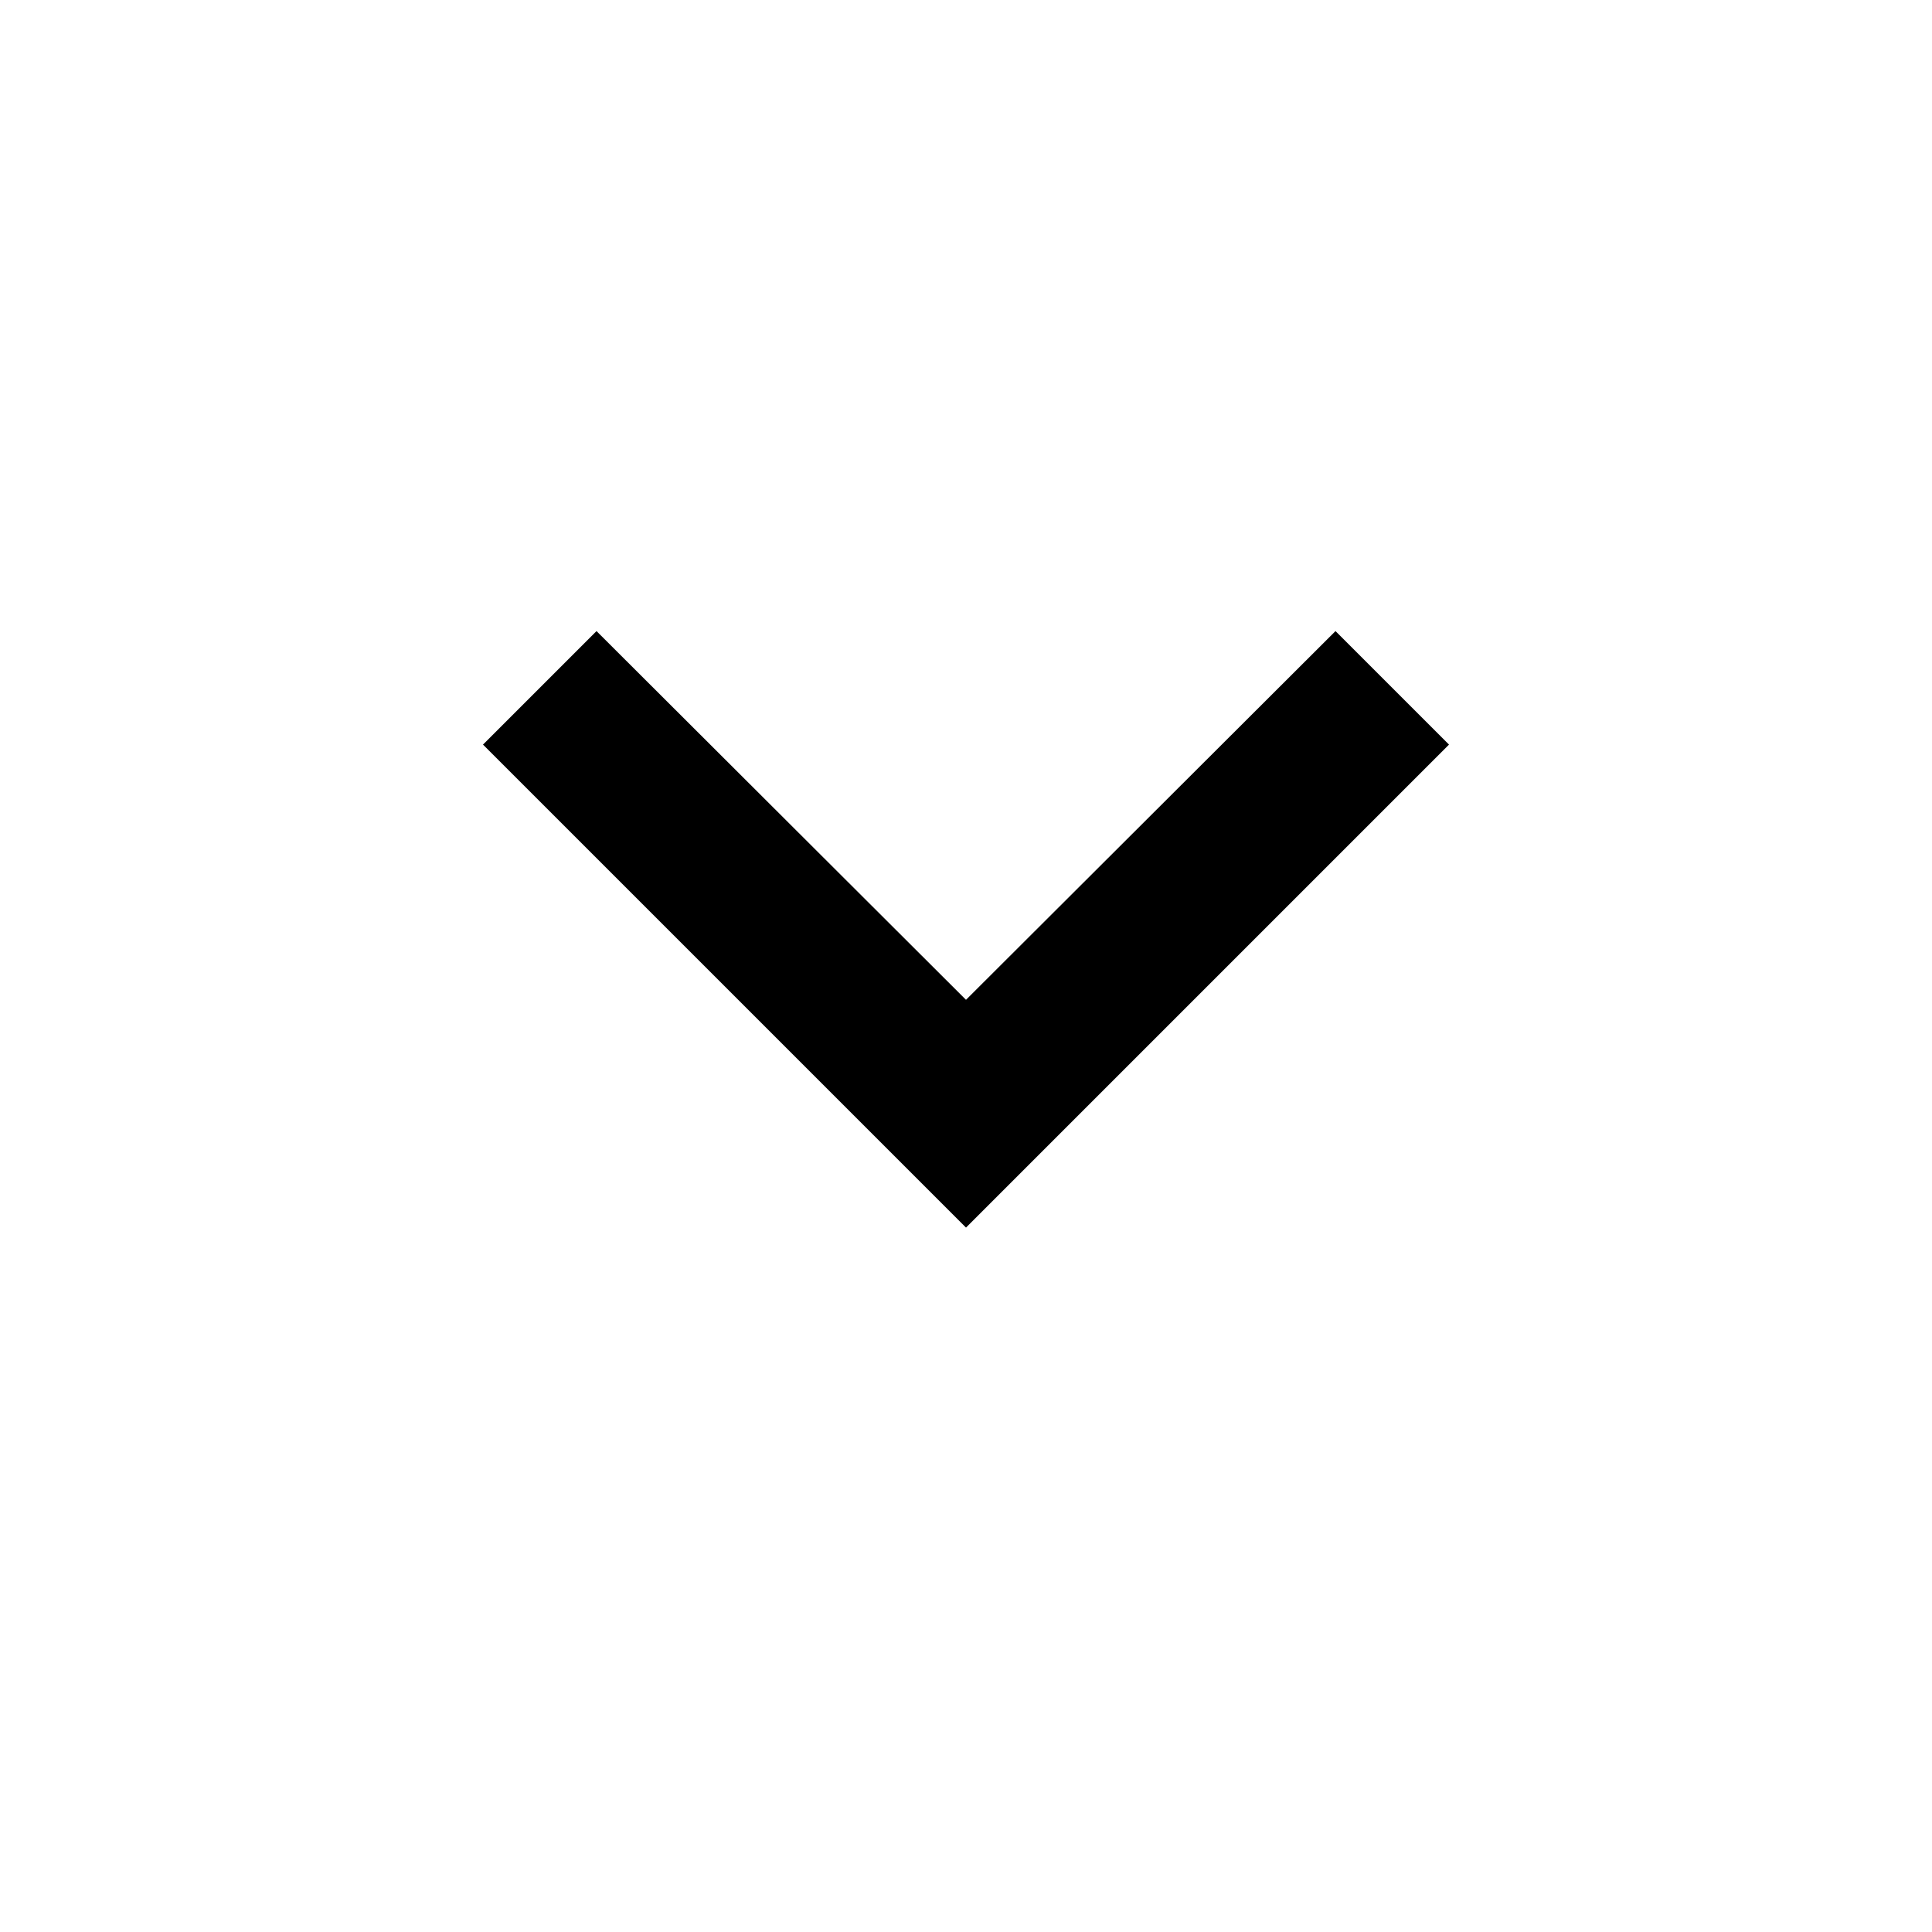 <svg width="20" height="20" viewBox="0 0 20 20" fill="none" xmlns="http://www.w3.org/2000/svg">
<path d="M6.175 6.533L10 10.35L13.825 6.533L15 7.708L10 12.708L5 7.708L6.175 6.533Z" fill="currentColor"/>
</svg>
